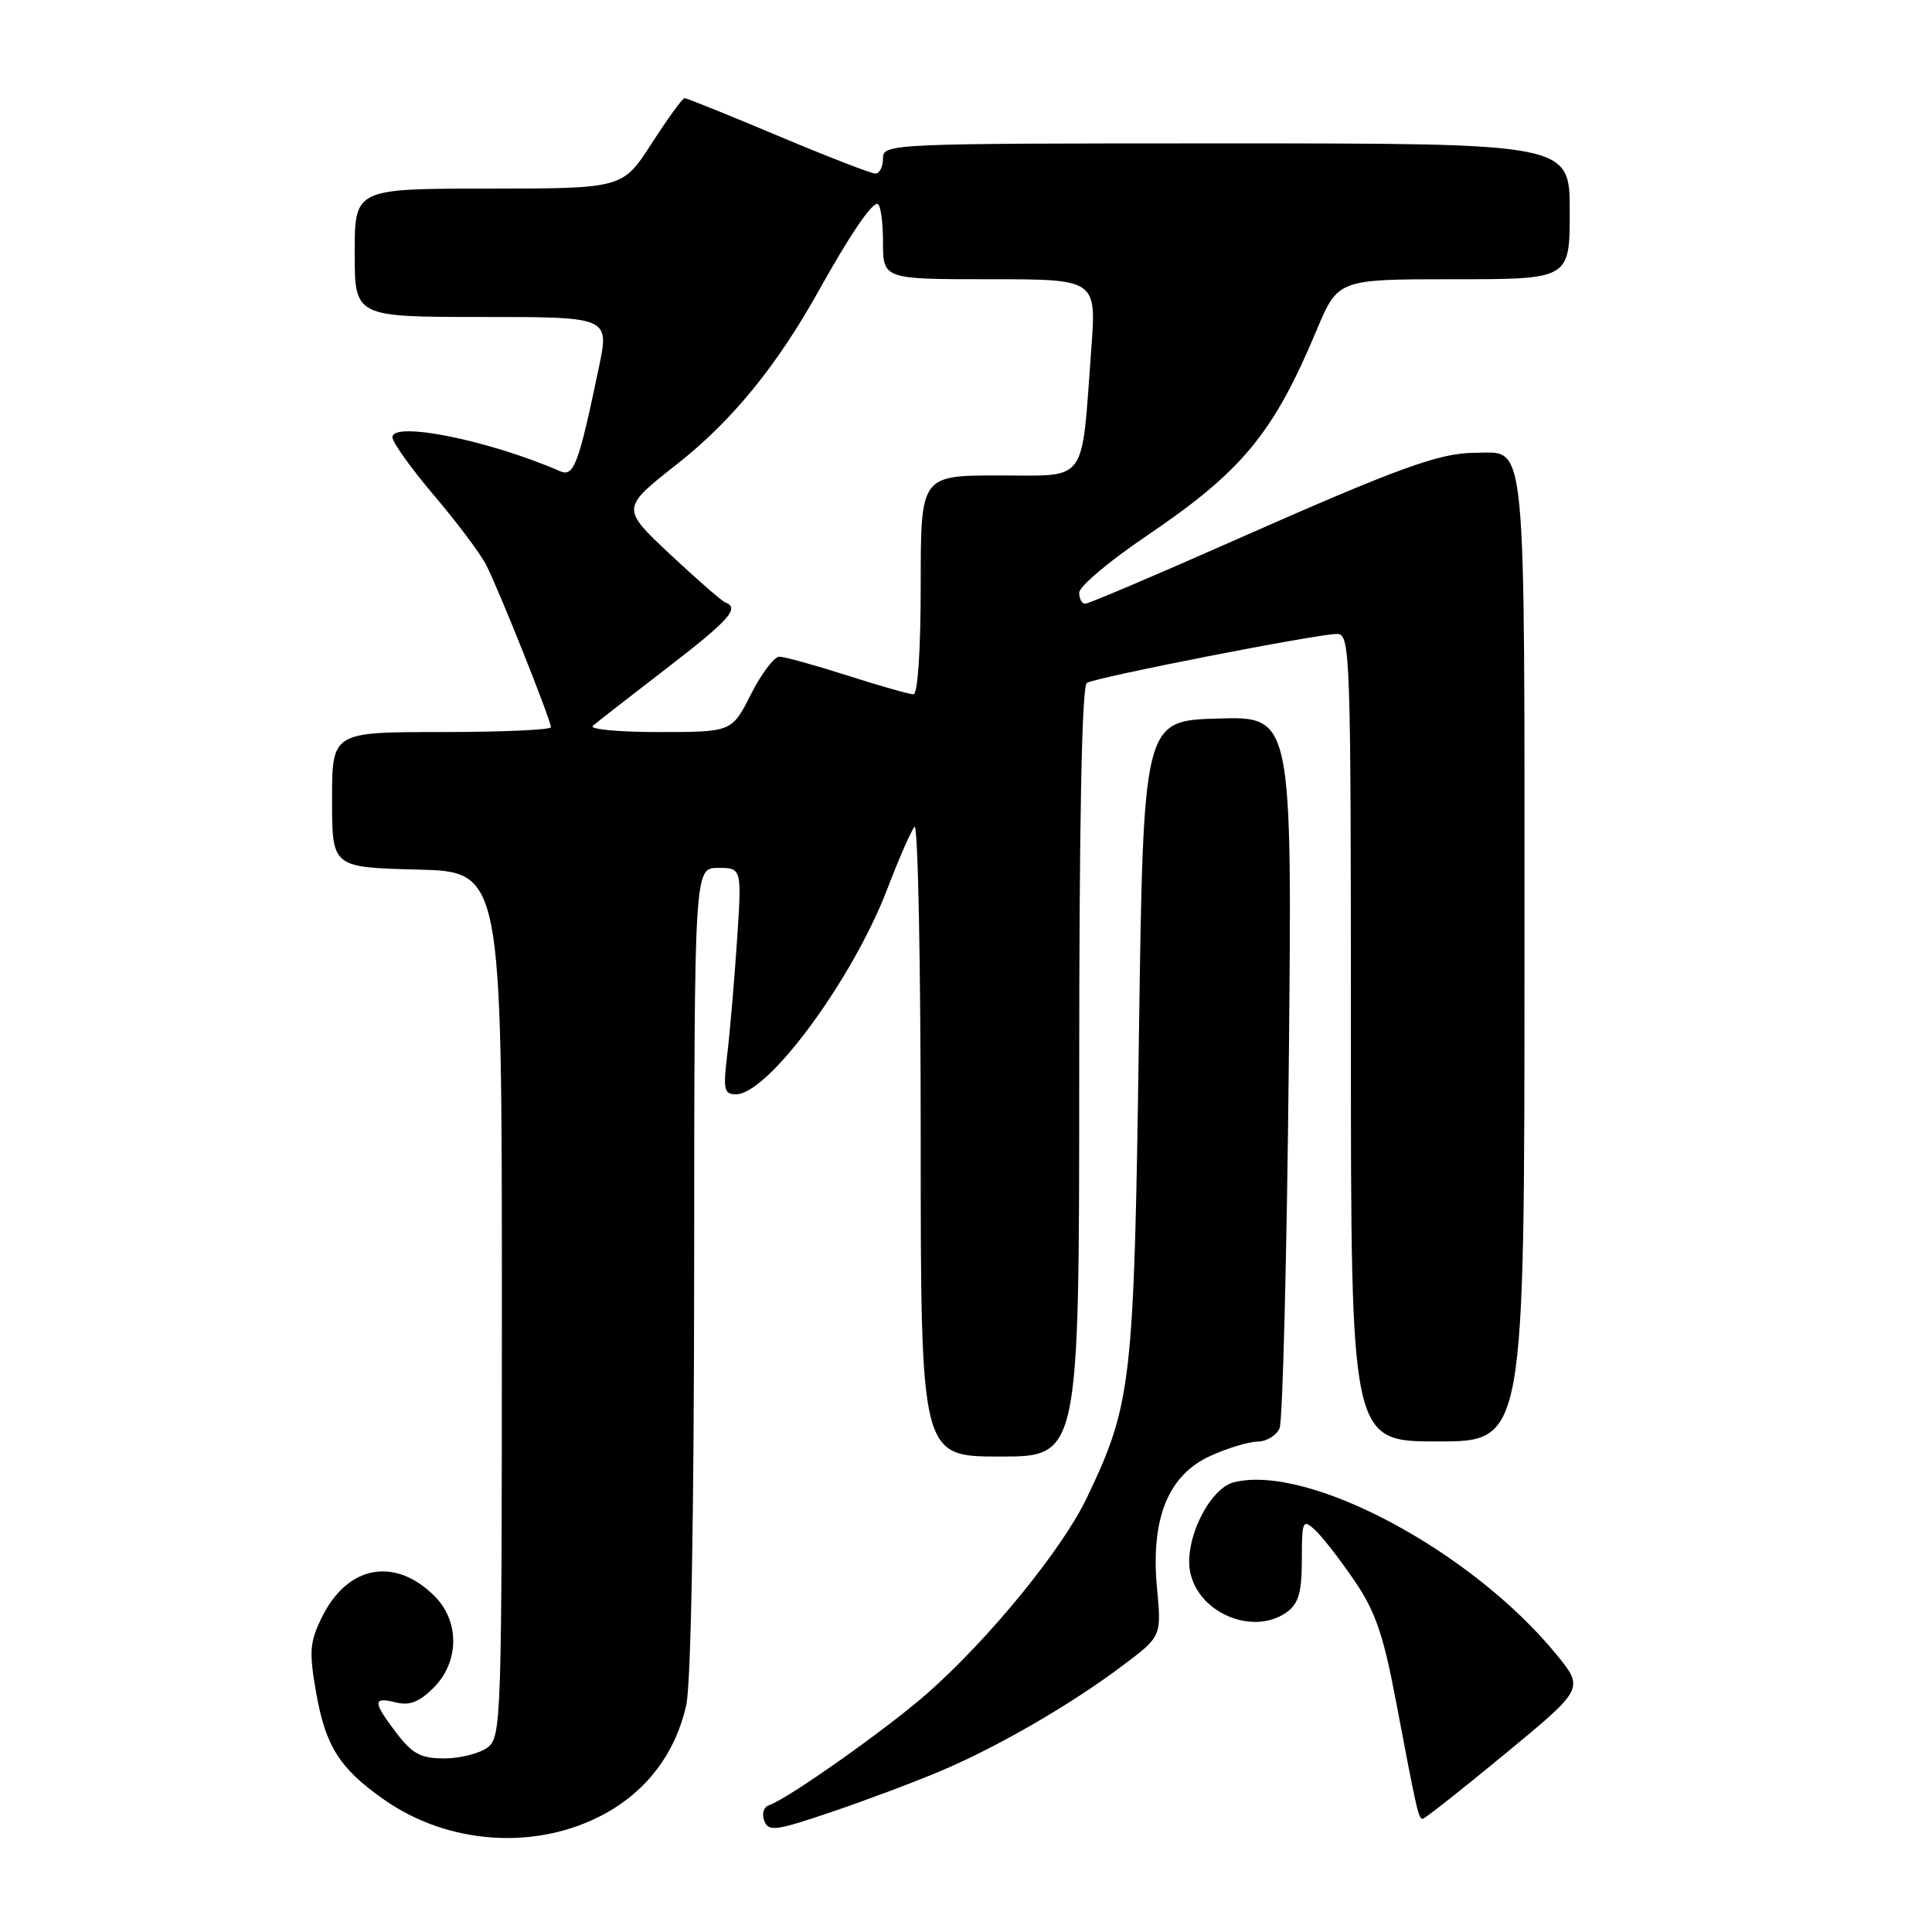 <?xml version="1.0" encoding="UTF-8" standalone="no"?>
<!DOCTYPE svg PUBLIC "-//W3C//DTD SVG 1.1//EN" "http://www.w3.org/Graphics/SVG/1.1/DTD/svg11.dtd" >
<svg xmlns="http://www.w3.org/2000/svg" xmlns:xlink="http://www.w3.org/1999/xlink" version="1.1" viewBox="0 0 256 256">
 <g >
 <path fill="currentColor"
d=" M 80.13 240.34 C 85.73 237.28 89.49 232.30 90.92 226.00 C 91.56 223.23 91.96 201.00 91.98 168.25 C 92.00 115.00 92.00 115.00 95.15 115.00 C 98.30 115.00 98.30 115.00 97.65 124.75 C 97.29 130.11 96.71 136.86 96.36 139.75 C 95.80 144.37 95.94 145.00 97.52 145.00 C 101.78 145.00 113.01 129.75 117.61 117.70 C 119.12 113.74 120.73 110.07 121.18 109.55 C 121.63 109.03 122.00 127.59 122.00 150.80 C 122.00 193.00 122.00 193.00 132.50 193.00 C 143.00 193.00 143.00 193.00 143.00 142.06 C 143.00 108.77 143.35 90.90 144.01 90.49 C 145.23 89.74 174.55 84.00 177.16 84.00 C 178.92 84.00 179.00 86.27 179.00 137.50 C 179.00 191.00 179.00 191.00 190.50 191.00 C 202.00 191.00 202.00 191.00 202.00 127.07 C 202.00 56.19 202.37 60.00 195.46 60.00 C 190.75 60.00 185.36 61.96 163.54 71.61 C 153.11 76.23 144.23 80.00 143.79 80.00 C 143.36 80.00 143.00 79.34 143.00 78.53 C 143.00 77.71 146.94 74.39 151.75 71.13 C 164.60 62.44 168.68 57.52 174.46 43.75 C 177.30 37.00 177.30 37.00 192.65 37.00 C 208.00 37.00 208.00 37.00 208.00 28.00 C 208.00 19.00 208.00 19.00 162.50 19.00 C 117.67 19.00 117.00 19.03 117.00 21.00 C 117.00 22.10 116.55 23.00 115.99 23.00 C 115.44 23.00 109.63 20.75 103.10 18.00 C 96.56 15.25 90.99 13.00 90.71 13.00 C 90.44 13.00 88.48 15.70 86.36 18.99 C 82.50 24.98 82.50 24.98 64.75 24.99 C 47.00 25.00 47.00 25.00 47.00 33.50 C 47.00 42.00 47.00 42.00 63.88 42.00 C 80.76 42.00 80.76 42.00 79.34 48.75 C 76.66 61.60 76.04 63.24 74.19 62.43 C 64.84 58.35 52.00 55.76 52.00 57.94 C 52.00 58.61 54.48 62.07 57.51 65.64 C 60.54 69.21 63.65 73.35 64.41 74.84 C 66.05 78.00 73.00 95.42 73.00 96.36 C 73.00 96.71 66.47 97.00 58.50 97.00 C 44.00 97.00 44.00 97.00 44.00 105.97 C 44.00 114.93 44.00 114.93 55.25 115.22 C 66.50 115.50 66.50 115.50 66.50 172.83 C 66.50 228.43 66.44 230.20 64.56 231.58 C 63.49 232.36 60.93 233.00 58.86 233.00 C 55.77 233.00 54.65 232.40 52.55 229.66 C 49.37 225.49 49.36 224.80 52.45 225.58 C 54.27 226.03 55.56 225.53 57.45 223.64 C 60.87 220.22 60.93 214.84 57.59 211.50 C 52.32 206.23 46.03 207.41 42.65 214.30 C 41.03 217.60 40.94 218.85 41.89 224.29 C 43.14 231.37 44.98 234.29 50.77 238.38 C 59.37 244.47 71.10 245.25 80.13 240.34 Z  M 124.64 234.67 C 132.23 231.45 141.85 225.89 148.70 220.74 C 153.91 216.83 153.91 216.83 153.31 210.43 C 152.45 201.24 154.78 195.46 160.37 192.92 C 162.64 191.89 165.46 191.03 166.64 191.02 C 167.82 191.01 169.13 190.21 169.55 189.25 C 169.96 188.29 170.51 166.67 170.77 141.21 C 171.23 94.92 171.23 94.92 161.37 95.21 C 151.50 95.50 151.50 95.50 150.91 137.50 C 150.27 183.32 149.97 185.99 144.02 198.45 C 140.77 205.27 131.14 217.08 122.89 224.36 C 117.60 229.03 104.39 238.37 101.90 239.20 C 101.19 239.44 100.91 240.33 101.27 241.26 C 101.84 242.74 102.76 242.61 110.20 240.09 C 114.77 238.54 121.26 236.10 124.64 234.67 Z  M 199.46 232.37 C 209.92 223.74 209.92 223.74 206.21 219.20 C 194.99 205.49 173.34 193.94 163.49 196.41 C 160.24 197.23 156.88 204.11 157.70 208.27 C 158.78 213.79 166.13 216.82 170.56 213.58 C 172.07 212.47 172.50 210.95 172.50 206.65 C 172.50 201.52 172.62 201.25 174.21 202.69 C 175.15 203.54 177.49 206.55 179.42 209.37 C 182.26 213.54 183.30 216.56 184.99 225.50 C 187.75 240.11 187.96 241.00 188.52 241.00 C 188.78 241.00 193.71 237.12 199.46 232.37 Z  M 78.55 96.18 C 79.07 95.72 83.44 92.32 88.25 88.62 C 96.62 82.18 98.07 80.57 96.12 79.83 C 95.63 79.65 92.33 76.76 88.76 73.42 C 82.29 67.34 82.29 67.34 89.72 61.49 C 97.00 55.76 102.91 48.52 108.50 38.50 C 112.57 31.20 115.40 27.01 116.25 27.01 C 116.66 27.00 117.00 29.25 117.00 32.00 C 117.00 37.00 117.00 37.00 131.14 37.00 C 145.29 37.00 145.29 37.00 144.60 46.25 C 143.26 64.37 144.26 63.00 132.37 63.00 C 122.00 63.00 122.00 63.00 122.00 77.50 C 122.00 86.12 121.61 92.00 121.04 92.00 C 120.51 92.00 116.57 90.88 112.29 89.51 C 108.00 88.14 103.95 87.02 103.27 87.01 C 102.59 87.01 100.89 89.25 99.50 92.00 C 96.97 97.00 96.97 97.00 87.28 97.00 C 81.96 97.00 78.03 96.63 78.55 96.18 Z "/>
</g>
</svg>